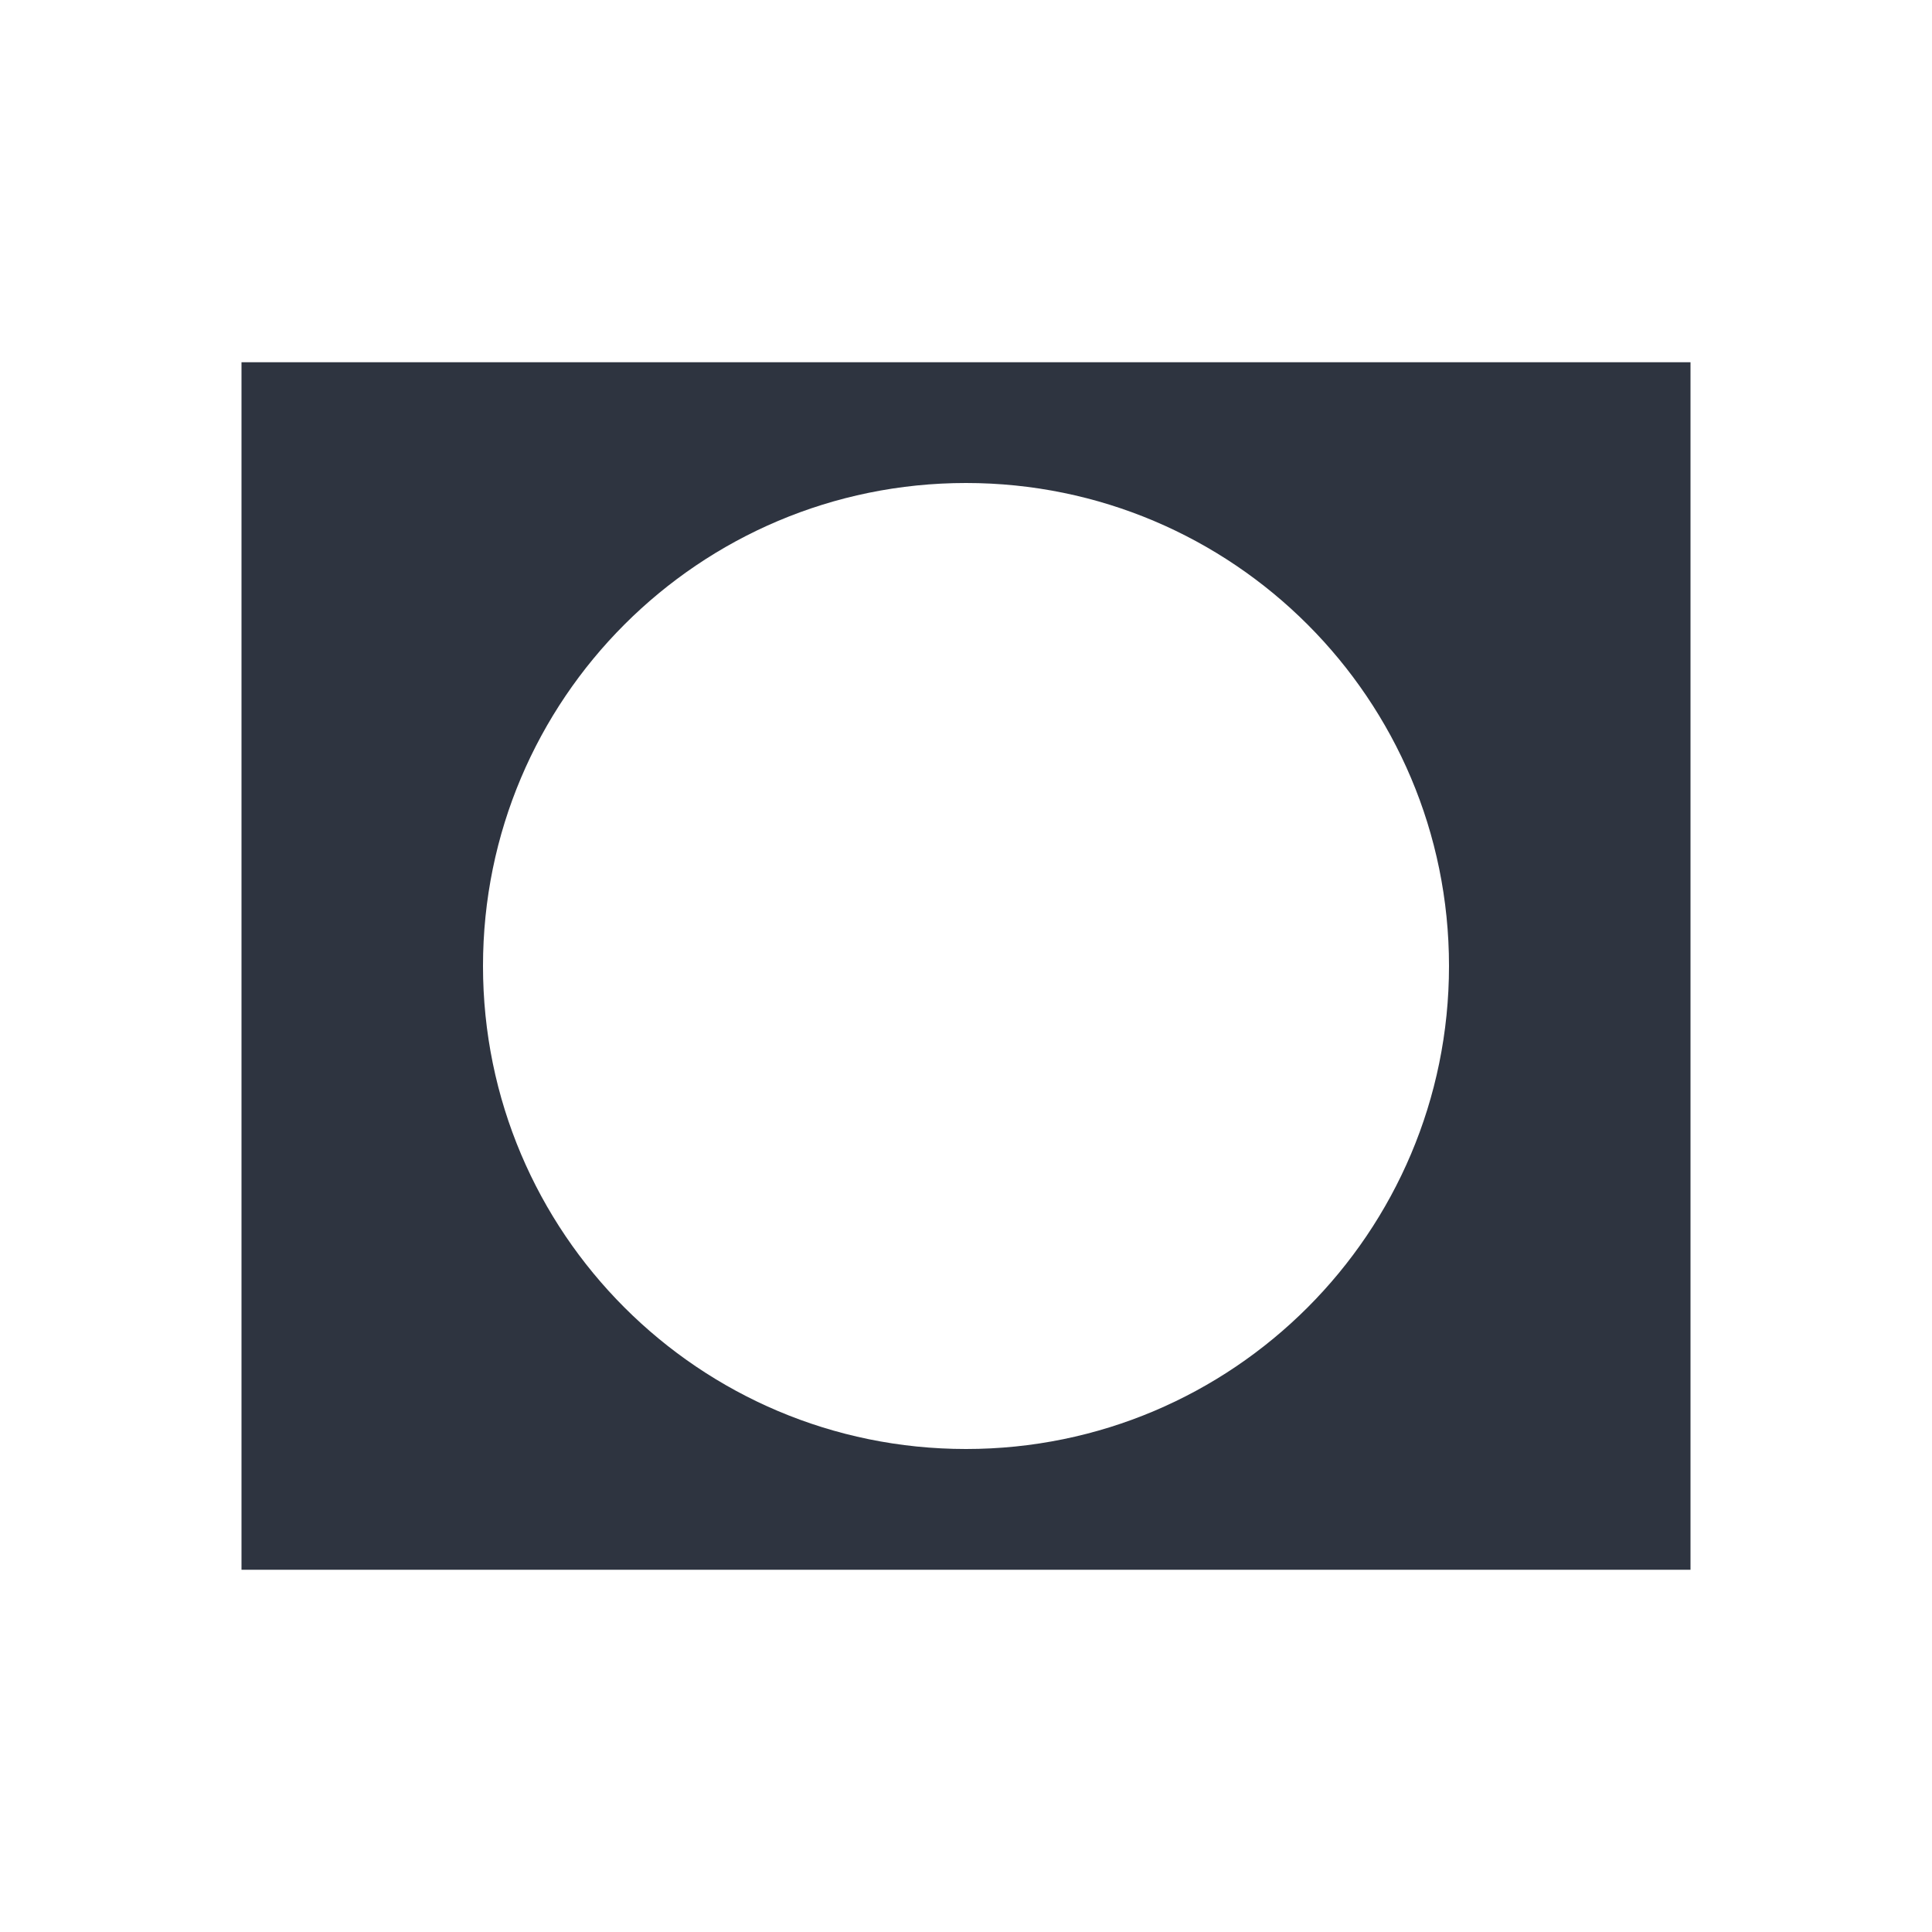 <svg viewBox="0 0 16 16" xmlns="http://www.w3.org/2000/svg">
 <defs>
  <style type="text/css">.ColorScheme-Text {
        color:#2e3440;
      }</style>
 </defs>
 <path class="ColorScheme-Text" d="m2 3v10h12v-10zm6 1c2.209 0 4 1.791 4 4s-1.791 4-4 4-4-1.791-4-4 1.791-4 4-4" fill="currentColor"/>
</svg>

